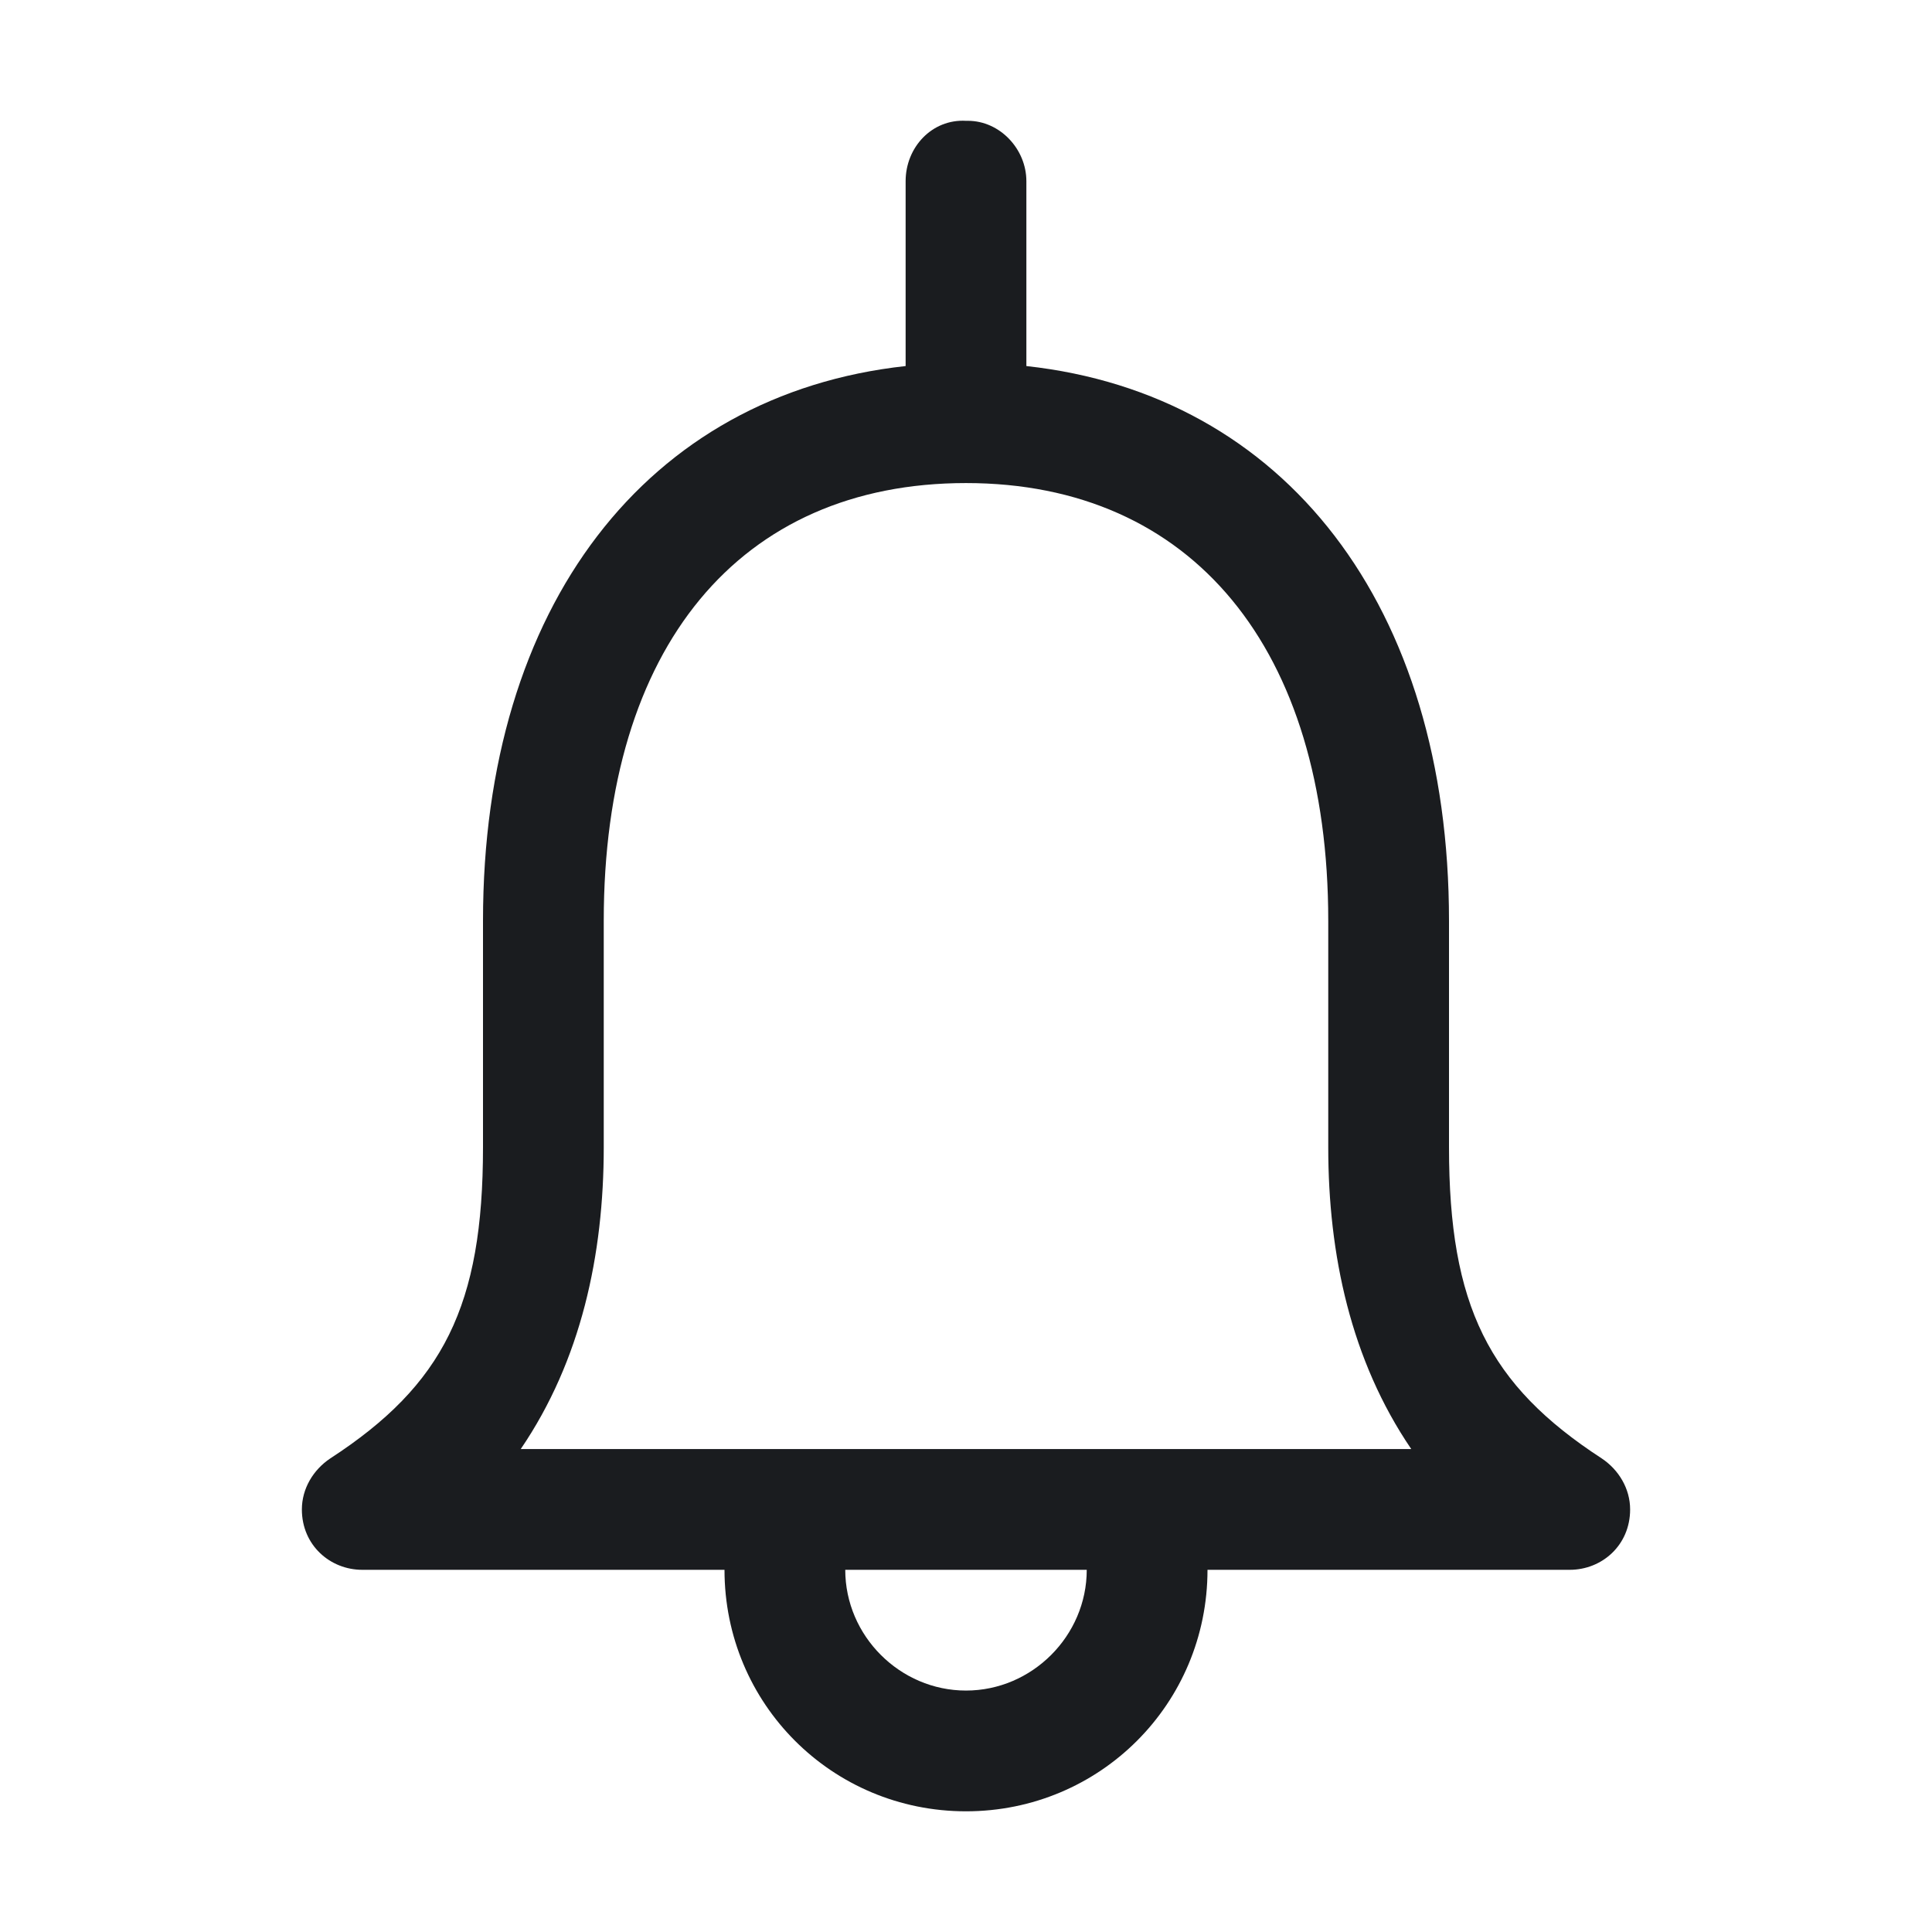 <svg width="32" height="32" viewBox="0 0 32 32" fill="none" xmlns="http://www.w3.org/2000/svg">
<g clip-path="url(#clip0_187_120)">
<path fill-rule="evenodd" clip-rule="evenodd" d="M16.031 2.001C16.562 2.001 17 2.469 17 3.001V6.063C21.281 6.532 24 10.032 24 15.251V19.001C24 21.626 24.656 22.938 26.531 24.157C26.812 24.345 27 24.657 27 25.001C27 25.595 26.532 26.001 26 26.001H20C20 28.22 18.219 30.001 16 30.001C13.781 30.001 12 28.22 12 26.001L6 26.001C5.469 26.001 5 25.595 5 25.001C5 24.657 5.188 24.345 5.469 24.157C7.344 22.938 8 21.626 8 19.001L8 15.251C8 10.032 10.719 6.532 15 6.063V3.001C15 2.438 15.438 1.969 16 2.001L16.031 2.001ZM18 26.001L14 26.001C14 27.095 14.906 28.001 16 28.001C17.094 28.001 18 27.095 18 26.001ZM16 8.001C12.25 8.001 10 10.72 10 15.251L10 19.001C10 20.783 9.625 22.532 8.625 24.001H23.375C22.375 22.532 22 20.782 22 19.001L22 15.251C22 10.75 19.75 8.001 16 8.001Z" fill="#1A1C1F"/>
</g>
<defs>
<clipPath id="clip0_187_120">
<rect width="32" height="32" fill="white"/>
</clipPath>
</defs>
</svg>
